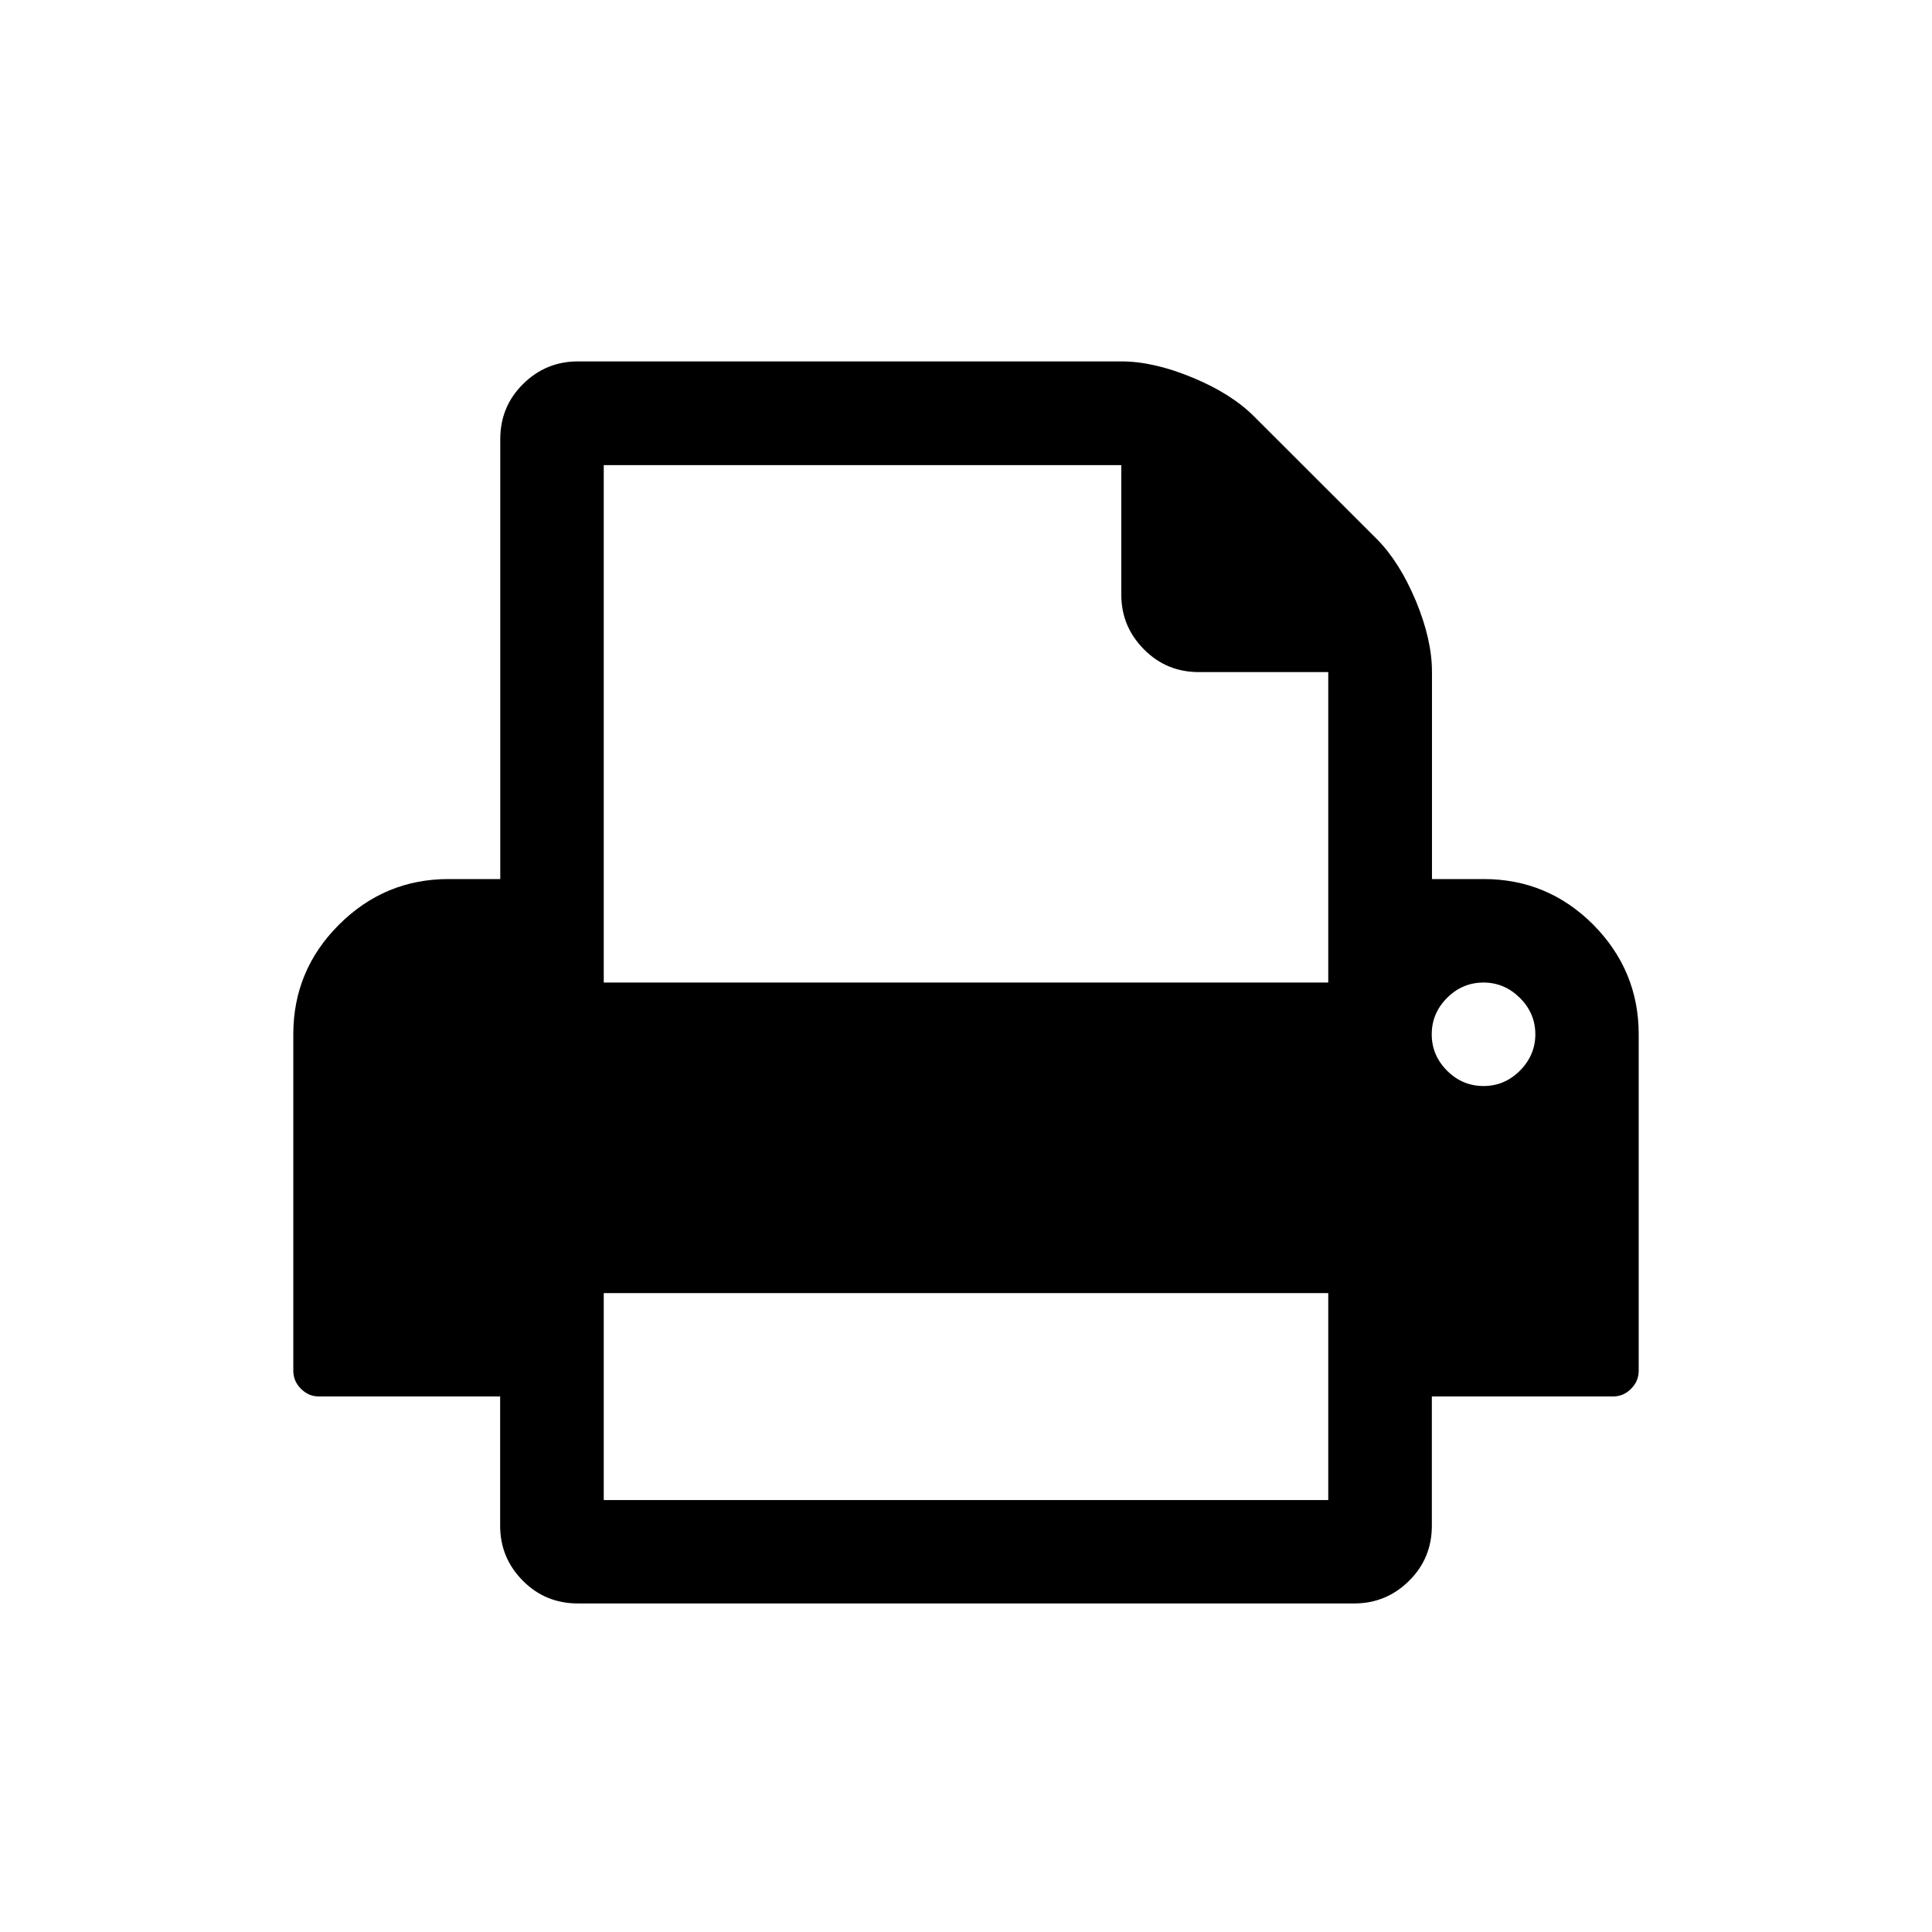 <?xml version="1.0" encoding="utf-8"?>
<!-- Generator: Adobe Illustrator 16.0.0, SVG Export Plug-In . SVG Version: 6.00 Build 0)  -->
<!DOCTYPE svg PUBLIC "-//W3C//DTD SVG 1.1//EN" "http://www.w3.org/Graphics/SVG/1.1/DTD/svg11.dtd">
<svg version="1.1" id="Layer_1" xmlns="http://www.w3.org/2000/svg" xmlns:xlink="http://www.w3.org/1999/xlink" x="0px" y="0px"
	 width="16px" height="16px" viewBox="0 0 16 16" enable-background="new 0 0 16 16" xml:space="preserve">
<g>
	<path d="M13.571,8.566v2.785c0,0.059-0.021,0.108-0.063,0.15c-0.042,0.043-0.093,0.064-0.15,0.064h-1.5v1.07
		c0,0.179-0.062,0.331-0.188,0.456s-0.277,0.188-0.455,0.188H4.786c-0.179,0-0.331-0.062-0.456-0.188s-0.188-0.277-0.188-0.456
		v-1.07h-1.5c-0.058,0-0.107-0.021-0.15-0.064c-0.042-0.042-0.063-0.092-0.063-0.15V8.566c0-0.354,0.126-0.656,0.378-0.908
		C3.06,7.406,3.361,7.28,3.715,7.28h0.428V3.637c0-0.179,0.062-0.331,0.188-0.456s0.277-0.188,0.456-0.188h4.5
		c0.178,0,0.375,0.045,0.589,0.134c0.215,0.089,0.384,0.196,0.509,0.321l1.019,1.018c0.124,0.125,0.231,0.295,0.321,0.509
		c0.089,0.214,0.134,0.411,0.134,0.589V7.28h0.429c0.353,0,0.655,0.126,0.907,0.378C13.445,7.911,13.571,8.213,13.571,8.566z
		 M5,8.137h6V5.566H9.929c-0.179,0-0.33-0.062-0.455-0.188S9.286,5.102,9.286,4.923V3.852H5V8.137z M5,12.423h6v-1.714H5V12.423z
		 M12.587,8.867c0.085-0.085,0.128-0.186,0.128-0.301c0-0.117-0.043-0.217-0.128-0.302c-0.085-0.084-0.185-0.127-0.301-0.127
		s-0.217,0.042-0.302,0.127c-0.085,0.085-0.127,0.186-0.127,0.302c0,0.115,0.042,0.216,0.127,0.301s0.186,0.127,0.302,0.127
		S12.502,8.952,12.587,8.867z"/>
</g>
</svg>
